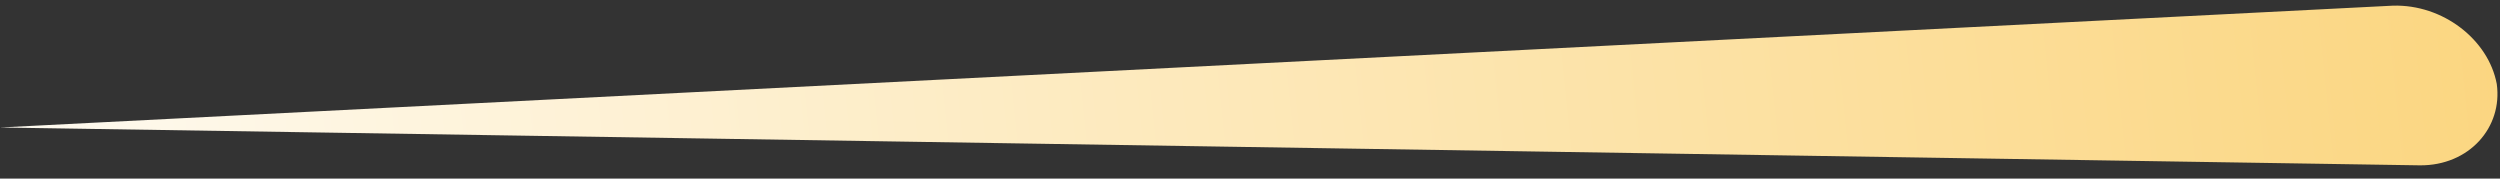 <svg width="154" height="11" viewBox="0 0 154 11" fill="none" xmlns="http://www.w3.org/2000/svg">
<rect x="0" y="0" width="154" height="11" fill="#333333" stroke="none"/>
<path fill-rule="evenodd" clip-rule="evenodd" d="M0 7.853L147.4 0.349C150.482 0.256 153.291 2.444 153.801 5.173C154.172 7.846 152.104 10.206 149.068 10.185L0 7.853Z" fill="url(#paint0_linear_1141_3637)"/>
<defs>
<linearGradient id="paint0_linear_1141_3637" x1="-21.977" y1="-6.565" x2="150.817" y2="-24.491" gradientUnits="userSpaceOnUse">
<stop stop-color="white"/>
<stop offset="1" stop-color="#FBD681"/>
</linearGradient>
</defs>
</svg>

